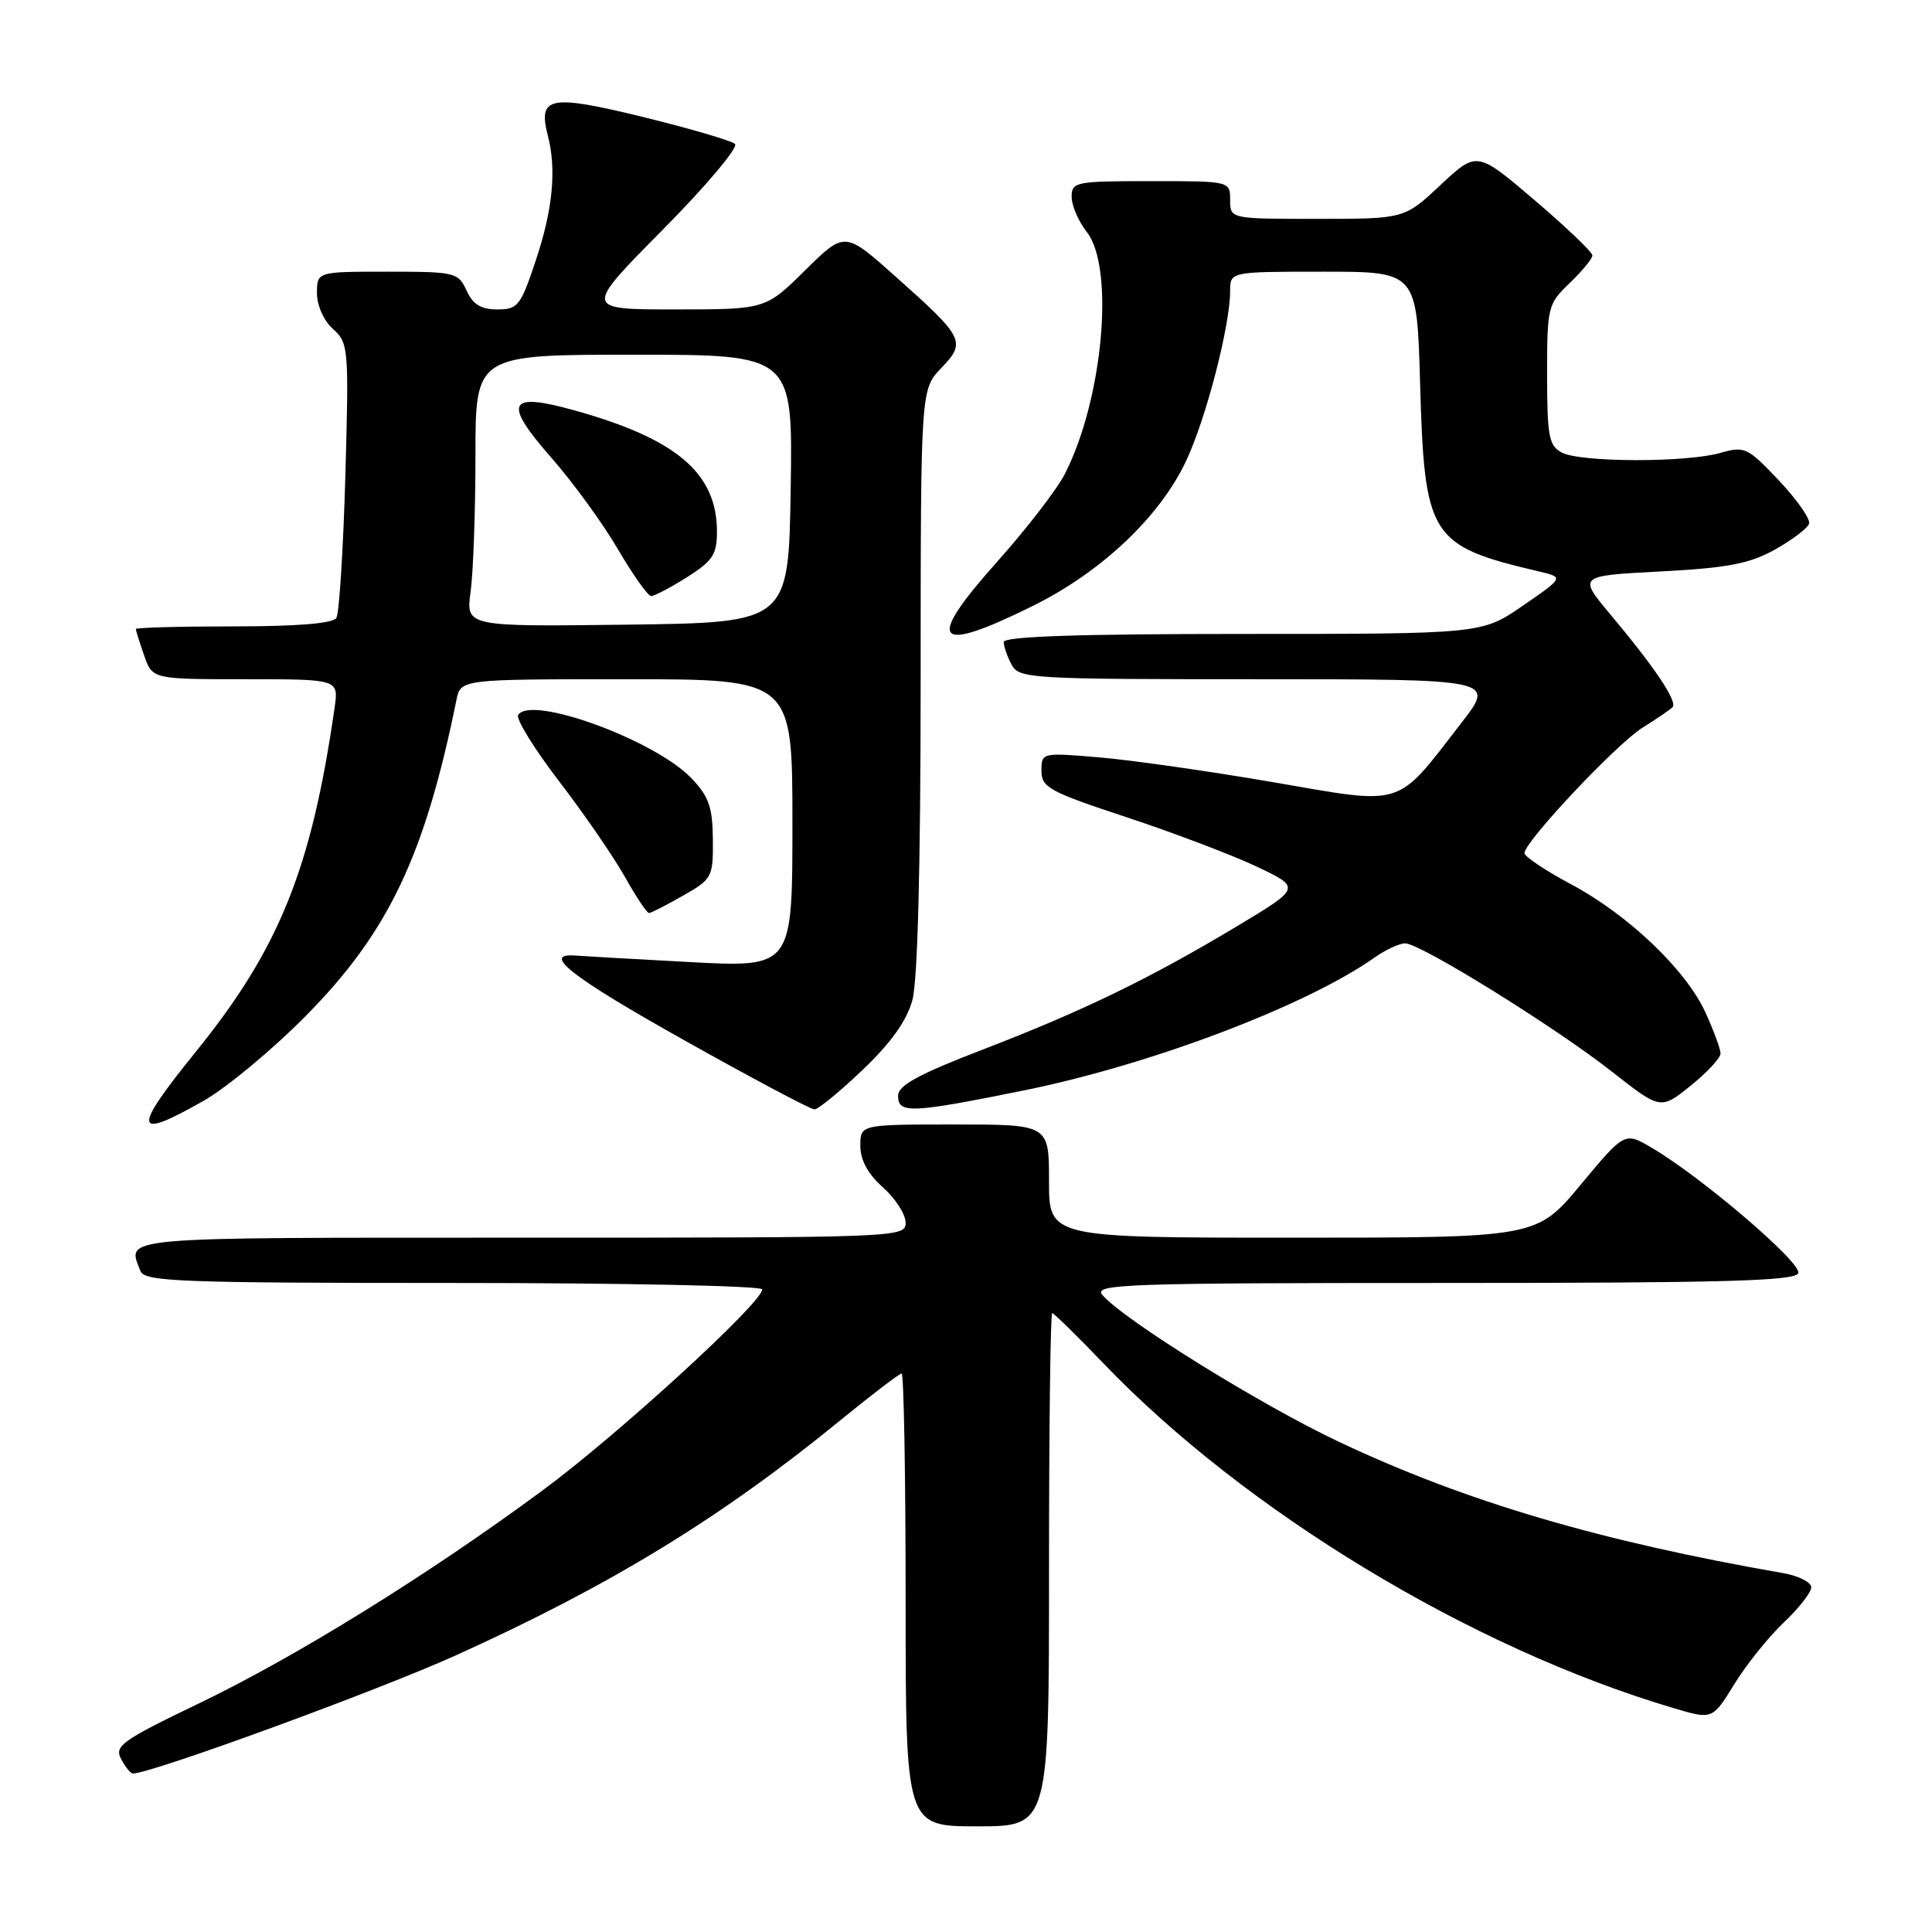 <?xml version="1.0" encoding="UTF-8" standalone="no"?>
<!DOCTYPE svg PUBLIC "-//W3C//DTD SVG 1.1//EN" "http://www.w3.org/Graphics/SVG/1.1/DTD/svg11.dtd" >
<svg xmlns="http://www.w3.org/2000/svg" xmlns:xlink="http://www.w3.org/1999/xlink" version="1.1" viewBox="0 0 256 256">
 <g >
 <path fill="currentColor"
d=" M 139.00 208.00 C 139.00 189.30 139.19 174.00 139.42 174.00 C 139.65 174.00 142.68 176.97 146.17 180.61 C 165.01 200.27 194.93 218.38 221.71 226.32 C 226.91 227.87 226.91 227.87 229.81 223.15 C 231.41 220.55 234.36 216.88 236.36 214.99 C 238.36 213.11 240.00 211.00 240.00 210.33 C 240.00 209.65 238.31 208.80 236.25 208.44 C 211.96 204.21 194.17 198.96 177.46 191.07 C 167.04 186.16 148.72 174.78 146.05 171.56 C 144.88 170.15 149.23 170.00 191.27 170.00 C 228.44 170.00 237.89 169.74 238.28 168.70 C 238.80 167.37 225.54 156.02 218.89 152.10 C 215.28 149.97 215.28 149.97 209.44 156.99 C 203.60 164.00 203.60 164.00 171.30 164.00 C 139.00 164.00 139.00 164.00 139.00 156.50 C 139.00 149.00 139.00 149.00 126.50 149.00 C 114.00 149.00 114.00 149.00 114.00 151.83 C 114.00 153.72 115.00 155.56 117.00 157.34 C 118.65 158.81 120.00 160.91 120.00 162.01 C 120.00 163.97 119.27 164.00 69.00 164.00 C 14.86 164.00 16.84 163.83 18.61 168.42 C 19.15 169.82 23.74 170.00 60.11 170.00 C 82.60 170.00 101.00 170.38 101.00 170.85 C 101.00 172.62 81.82 190.17 71.86 197.51 C 56.72 208.69 39.20 219.54 26.32 225.73 C 16.13 230.63 15.12 231.36 16.05 233.08 C 16.61 234.14 17.31 235.00 17.60 235.00 C 20.05 235.00 50.17 223.98 60.50 219.30 C 80.91 210.06 95.50 201.14 111.22 188.30 C 115.46 184.84 119.17 182.00 119.47 182.00 C 119.76 182.00 120.00 195.50 120.00 212.00 C 120.00 242.00 120.00 242.00 129.50 242.00 C 139.00 242.00 139.00 242.00 139.00 208.00 Z  M 27.00 145.85 C 30.02 144.13 36.11 139.08 40.52 134.61 C 51.45 123.56 56.28 113.43 60.48 92.75 C 61.04 90.00 61.04 90.00 83.02 90.00 C 105.00 90.00 105.00 90.00 105.00 109.10 C 105.00 128.20 105.00 128.20 91.42 127.48 C 83.94 127.08 77.13 126.69 76.27 126.62 C 71.62 126.25 75.72 129.46 90.51 137.75 C 99.58 142.84 107.41 147.00 107.91 147.00 C 108.41 147.00 111.29 144.64 114.32 141.75 C 118.09 138.15 120.16 135.24 120.90 132.50 C 121.60 129.95 121.99 114.54 121.99 90.05 C 122.00 51.61 122.00 51.61 124.72 48.77 C 128.05 45.29 127.79 44.77 118.63 36.61 C 111.93 30.64 111.93 30.64 106.68 35.82 C 101.44 41.00 101.44 41.00 89.40 41.00 C 77.36 41.00 77.36 41.00 87.82 30.44 C 93.57 24.63 97.88 19.51 97.39 19.07 C 96.90 18.63 91.39 17.02 85.15 15.49 C 72.79 12.47 71.25 12.78 72.60 18.00 C 73.75 22.48 73.25 27.74 71.02 34.43 C 68.99 40.54 68.63 41.00 65.90 41.00 C 63.73 41.00 62.66 40.34 61.82 38.50 C 60.72 36.09 60.33 36.00 51.34 36.00 C 42.00 36.00 42.00 36.00 42.00 38.85 C 42.00 40.48 42.90 42.50 44.13 43.60 C 46.18 45.44 46.24 46.10 45.76 63.13 C 45.48 72.83 44.95 81.27 44.57 81.88 C 44.12 82.61 39.39 83.00 30.94 83.00 C 23.82 83.00 18.00 83.16 18.00 83.35 C 18.00 83.54 18.49 85.12 19.10 86.85 C 20.20 90.00 20.20 90.00 32.53 90.00 C 44.87 90.00 44.87 90.00 44.34 93.75 C 41.27 115.12 37.01 125.68 25.99 139.31 C 17.43 149.88 17.63 151.18 27.00 145.85 Z  M 135.75 144.47 C 152.51 141.07 173.09 133.27 182.15 126.87 C 183.61 125.84 185.43 125.00 186.19 125.00 C 188.20 125.00 206.06 136.08 213.59 142.00 C 220.04 147.06 220.04 147.06 224.02 143.86 C 226.21 142.10 227.99 140.18 227.98 139.58 C 227.97 138.99 227.08 136.57 226.01 134.22 C 223.44 128.54 215.78 121.23 208.17 117.17 C 204.78 115.36 202.00 113.50 202.00 113.04 C 202.00 111.53 214.22 98.55 217.66 96.41 C 219.51 95.26 221.29 94.04 221.62 93.71 C 222.33 93.00 219.27 88.43 213.37 81.40 C 209.10 76.29 209.10 76.29 220.06 75.72 C 228.95 75.25 231.81 74.70 235.19 72.82 C 237.48 71.54 239.51 70.00 239.71 69.39 C 239.91 68.78 238.11 66.21 235.71 63.66 C 231.54 59.26 231.18 59.09 227.93 60.02 C 223.42 61.31 209.39 61.28 206.93 59.96 C 205.24 59.06 205.00 57.80 205.00 49.65 C 205.00 40.65 205.09 40.29 208.00 37.50 C 209.65 35.92 211.00 34.27 211.00 33.84 C 211.00 33.41 207.56 30.12 203.35 26.53 C 195.70 20.01 195.70 20.01 190.89 24.50 C 186.09 29.00 186.09 29.00 174.54 29.00 C 163.00 29.00 163.00 29.00 163.00 26.50 C 163.00 24.00 163.00 24.00 152.50 24.00 C 142.51 24.00 142.00 24.10 142.00 26.09 C 142.00 27.24 142.90 29.33 144.00 30.73 C 147.73 35.47 146.16 52.88 141.11 62.78 C 140.07 64.83 136.03 70.06 132.15 74.41 C 122.53 85.18 123.78 86.75 136.83 80.30 C 145.96 75.79 153.74 68.43 157.20 61.00 C 159.84 55.36 163.00 43.11 163.00 38.55 C 163.00 36.00 163.00 36.00 175.38 36.00 C 187.75 36.00 187.75 36.00 188.17 50.81 C 188.75 71.20 189.45 72.31 203.87 75.71 C 207.24 76.50 207.24 76.50 201.80 80.25 C 196.35 84.00 196.35 84.00 164.68 84.00 C 142.92 84.00 133.00 84.33 133.00 85.07 C 133.00 85.65 133.47 87.00 134.04 88.07 C 135.03 89.92 136.45 90.00 166.59 90.00 C 198.12 90.00 198.12 90.00 193.67 95.75 C 184.86 107.14 186.30 106.68 168.73 103.65 C 160.30 102.20 149.94 100.72 145.70 100.36 C 138.03 99.71 138.00 99.72 138.00 102.14 C 138.00 104.34 139.02 104.90 149.25 108.28 C 155.44 110.32 163.18 113.26 166.46 114.80 C 172.41 117.62 172.41 117.62 163.96 122.70 C 152.40 129.64 143.53 133.95 130.25 139.06 C 121.68 142.36 119.00 143.82 119.00 145.20 C 119.00 147.59 120.69 147.52 135.75 144.47 Z  M 90.50 118.68 C 94.37 116.48 94.50 116.23 94.46 111.22 C 94.42 106.94 93.93 105.54 91.61 103.11 C 86.76 98.05 70.32 92.05 68.66 94.74 C 68.34 95.26 70.78 99.21 74.08 103.52 C 77.38 107.82 81.30 113.52 82.79 116.17 C 84.28 118.83 85.72 120.99 86.00 120.98 C 86.28 120.97 88.30 119.94 90.50 118.68 Z  M 62.36 78.38 C 62.71 75.82 63.00 67.71 63.00 60.36 C 63.00 47.00 63.00 47.00 84.02 47.00 C 105.05 47.00 105.05 47.00 104.77 64.75 C 104.50 82.50 104.50 82.50 83.11 82.77 C 61.72 83.04 61.72 83.04 62.36 78.38 Z  M 91.02 76.49 C 94.44 74.33 95.00 73.47 95.00 70.44 C 95.00 62.69 89.63 58.13 76.06 54.36 C 67.29 51.92 66.61 53.30 73.03 60.62 C 75.87 63.85 79.84 69.30 81.85 72.73 C 83.86 76.16 85.85 78.97 86.27 78.98 C 86.69 78.99 88.83 77.87 91.02 76.49 Z "/>
</g>
</svg>
